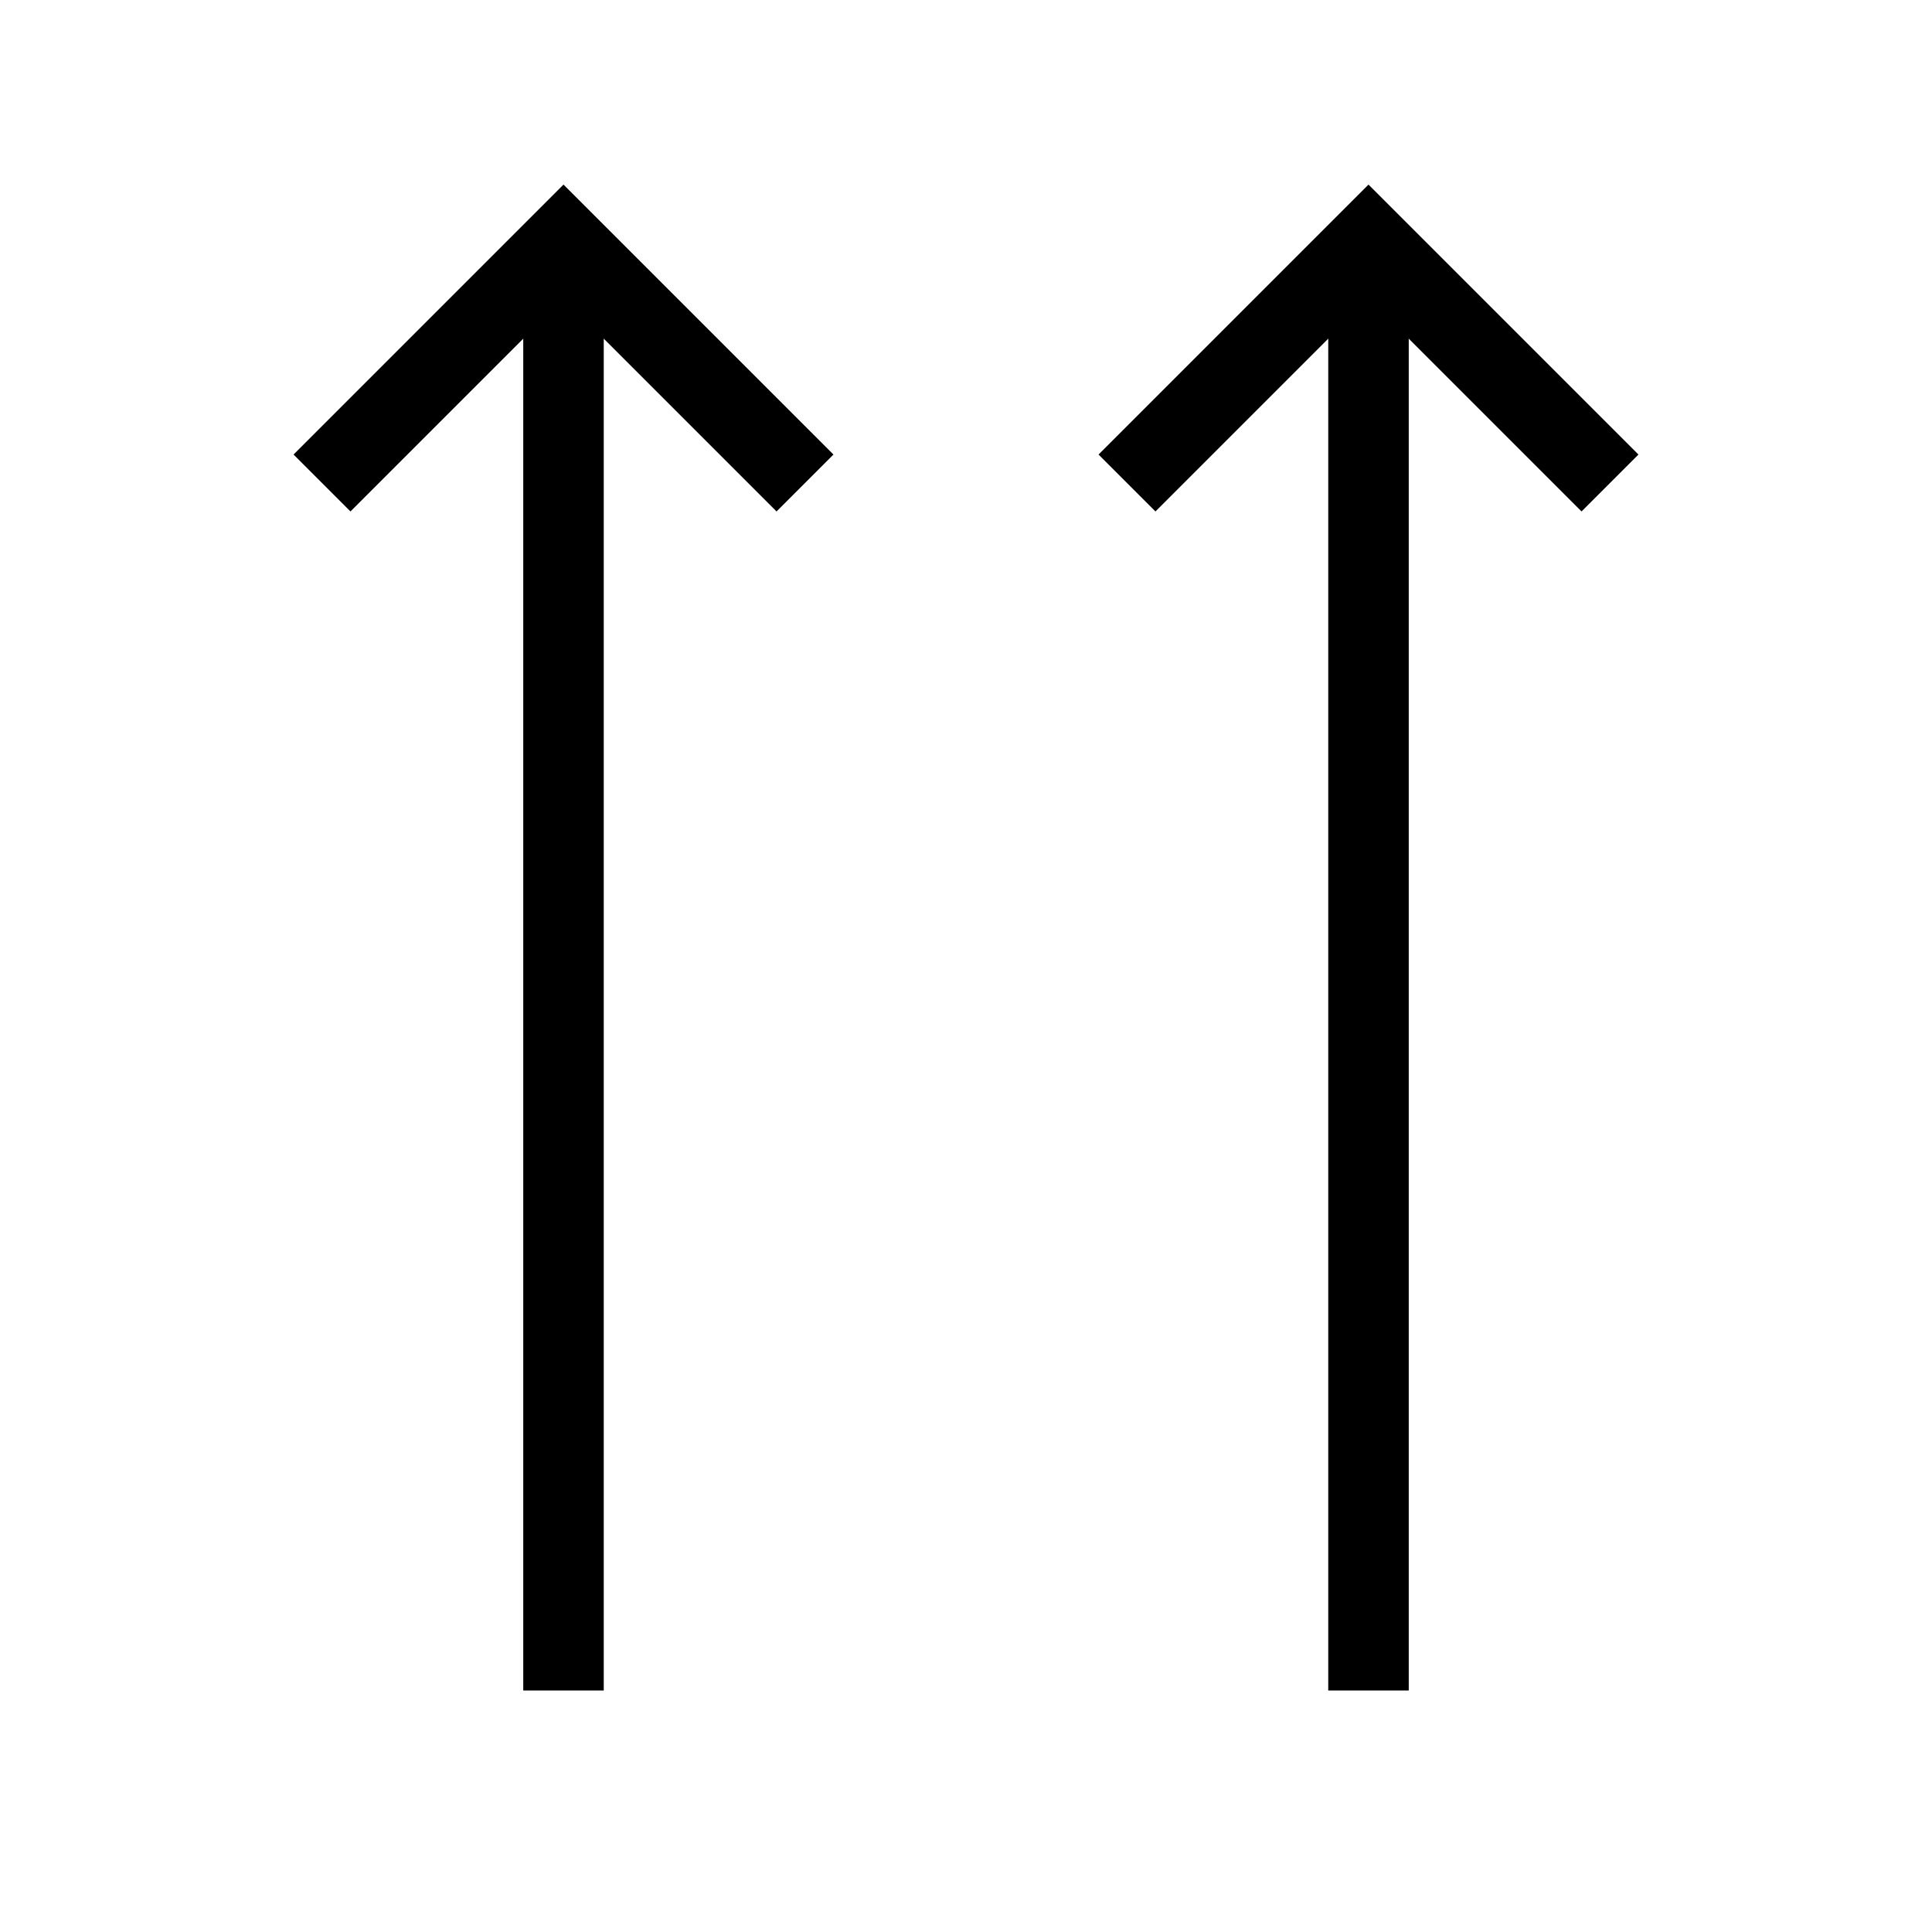 <svg xmlns="http://www.w3.org/2000/svg" viewBox="0 0 24 24" strokeWidth="2" stroke="currentColor" fill="none" strokeLinecap="round" strokeLinejoin="round">
<path stroke="none" d="M0 0h24v24H0z" fill="none"/>
<line x1="17" y1="3" x2="17" y2="21"/>
<path d="M4 6l3 -3l3 3"/>
<path d="M20 6l-3 -3l-3 3"/>
<line x1="7" y1="3" x2="7" y2="21"/>
</svg>
